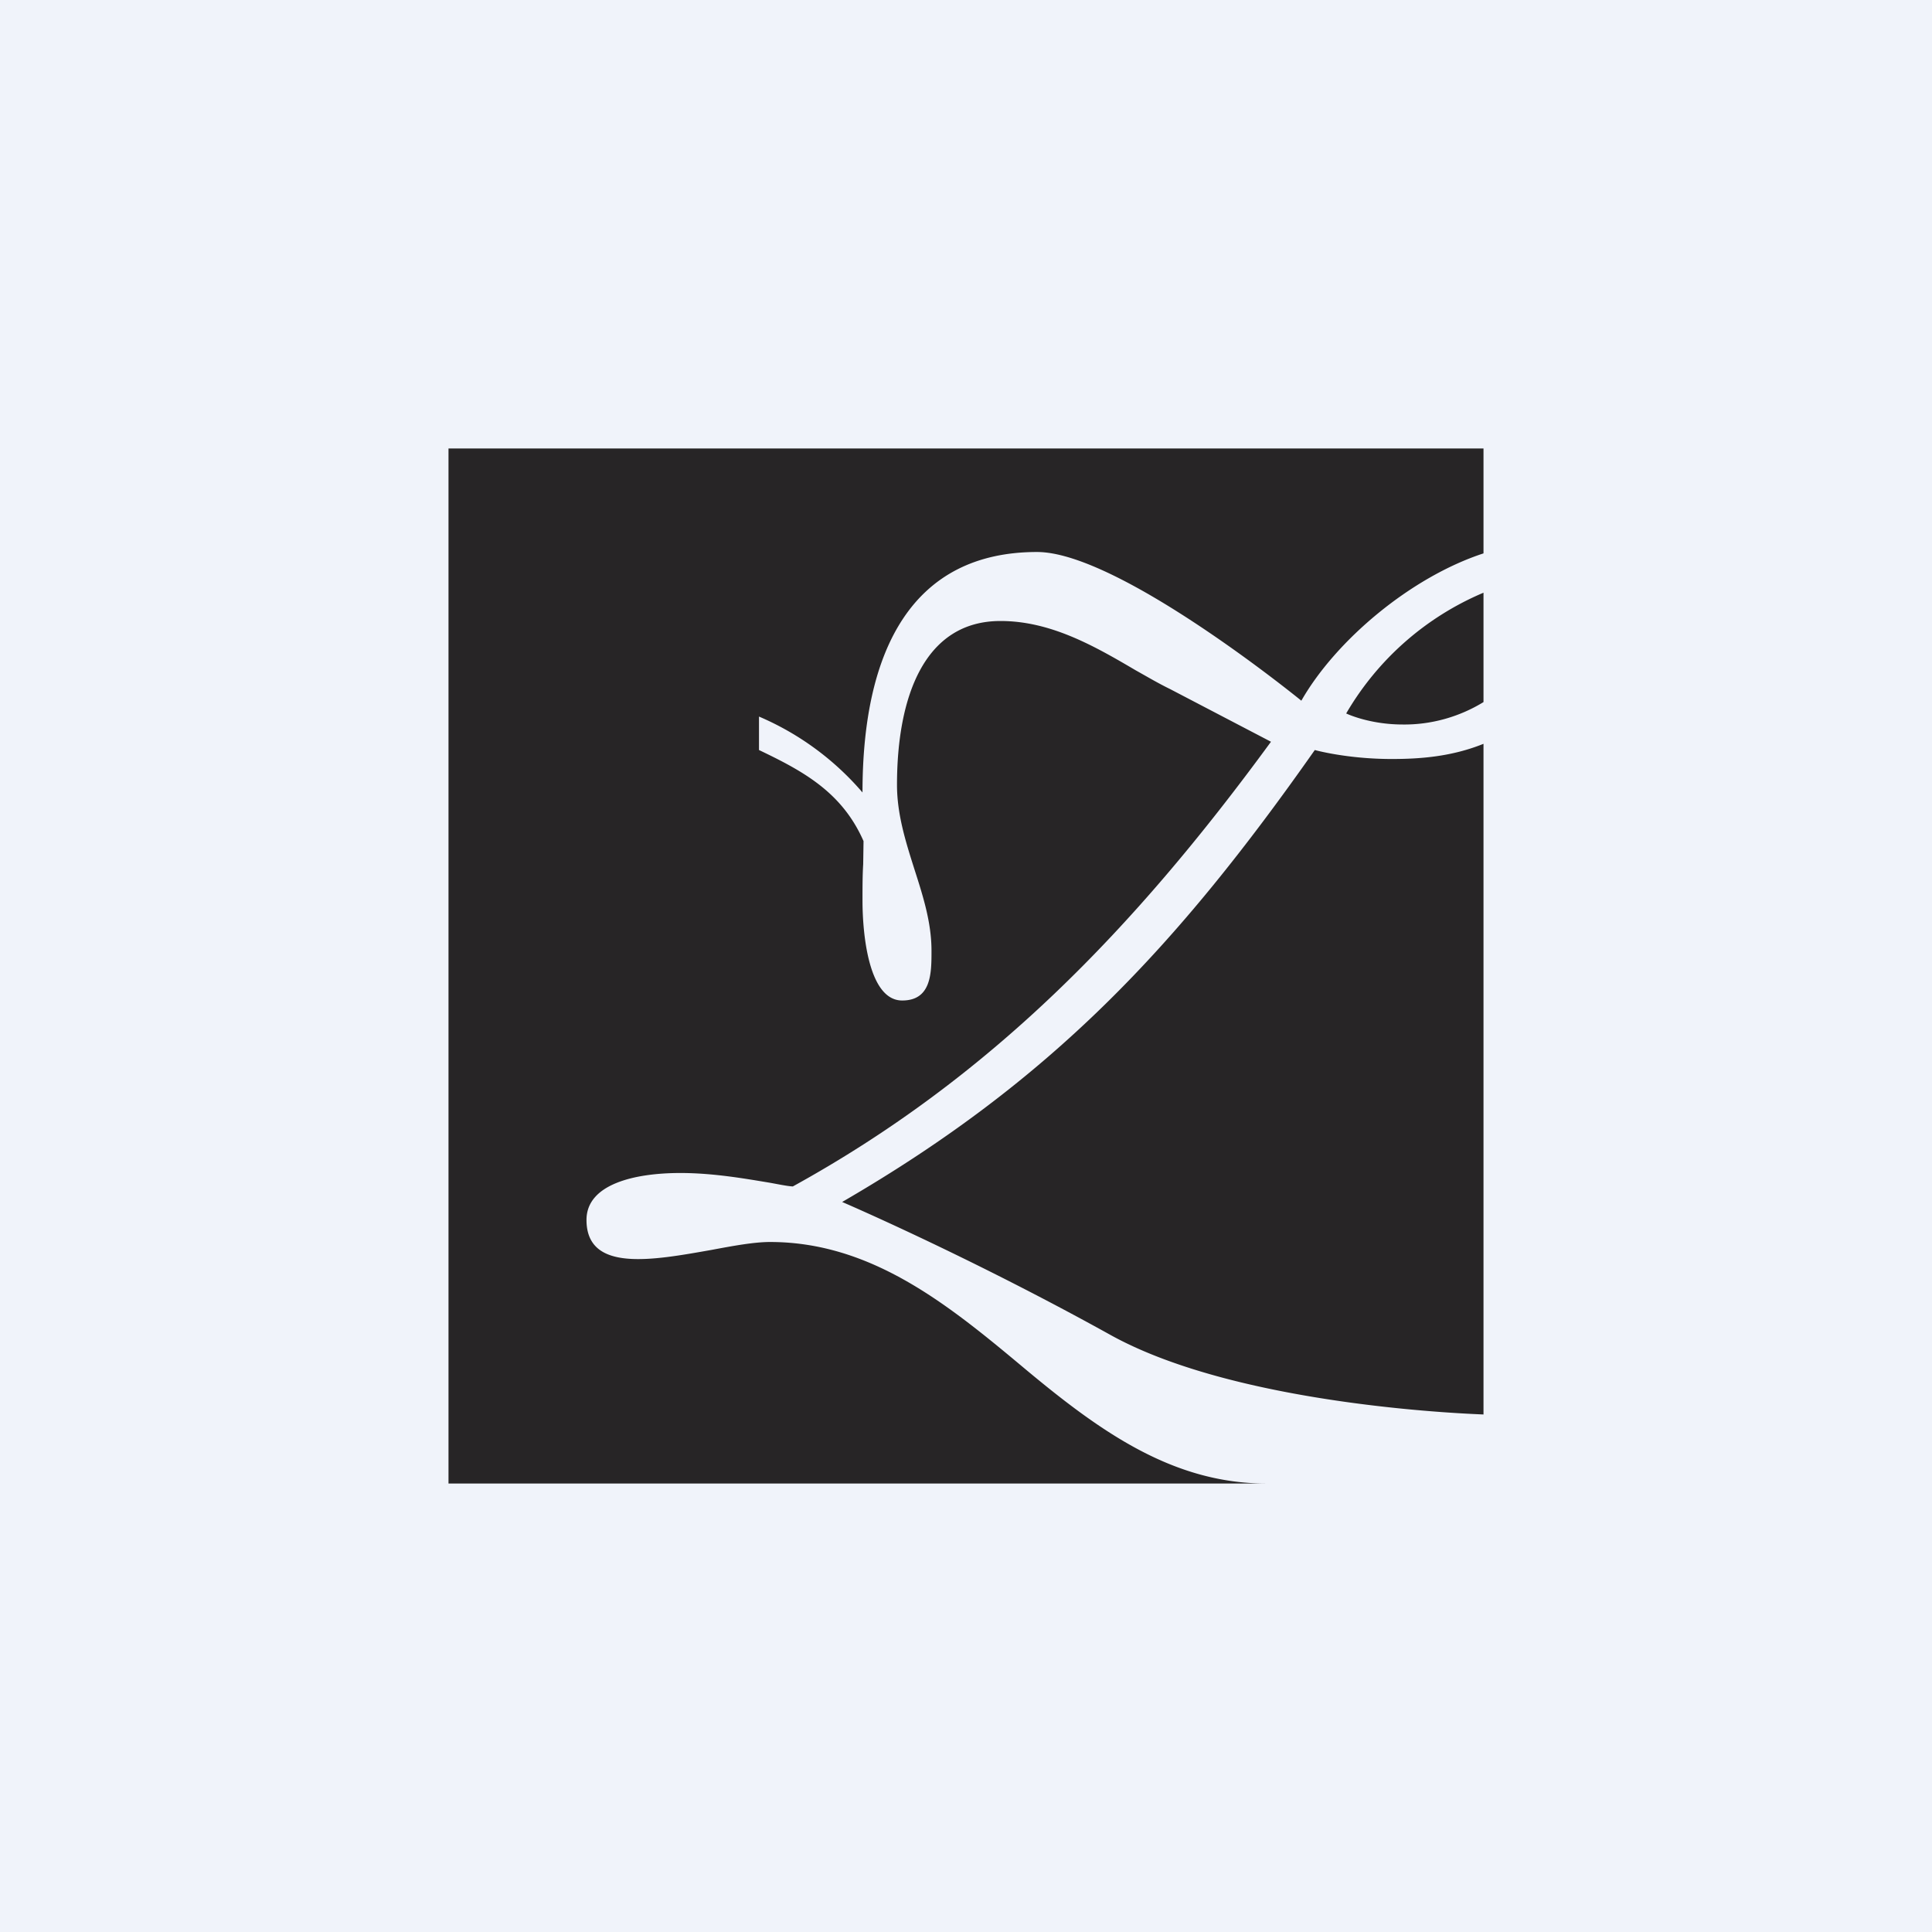 <!-- by TradingView --><svg width="56" height="56" viewBox="0 0 56 56" xmlns="http://www.w3.org/2000/svg"><path fill="#F0F3FA" d="M0 0h56v56H0z"/><path d="M43 13H13v30h23.7c-2.7 0-4.8-1.5-6.95-3.29-2.2-1.84-4.45-3.71-7.43-3.71-.46 0-1.06.11-1.7.23-1.7.3-3.62.66-3.62-.87 0-1.04 1.4-1.36 2.72-1.36.97 0 1.91.17 2.58.28.28.05.51.1.68.11 5.7-3.14 9.86-7.42 13.86-12.89l-2.93-1.53c-.33-.16-.65-.35-.99-.54C31.73 18.73 30.46 18 29 18c-2.22 0-3 2.22-3 4.75 0 .85.25 1.64.5 2.43.25.78.5 1.55.5 2.38 0 .64 0 1.44-.85 1.44-.96 0-1.15-1.88-1.15-2.9 0-.37 0-.73.02-1.05l.01-.67c-.62-1.41-1.73-2.02-3.03-2.64v-.97a8.19 8.19 0 0 1 3 2.2c0-4.13 1.44-6.97 5.06-6.97 2.38 0 7.66 4.31 7.66 4.31 1-1.75 3.17-3.58 5.28-4.27V13Zm0 4.18a8.37 8.37 0 0 0-3.98 3.5s.66.32 1.64.32c.82.01 1.64-.22 2.34-.65v-3.17Zm0 4.38c-.94.38-1.87.44-2.66.44-1.3 0-2.23-.26-2.23-.26-3.99 5.68-7.61 9.57-13.7 13.1 0 0 3.66 1.57 7.77 3.85C36 40.81 42.96 40.99 43 41V21.56Z" fill="#272526"/></svg>